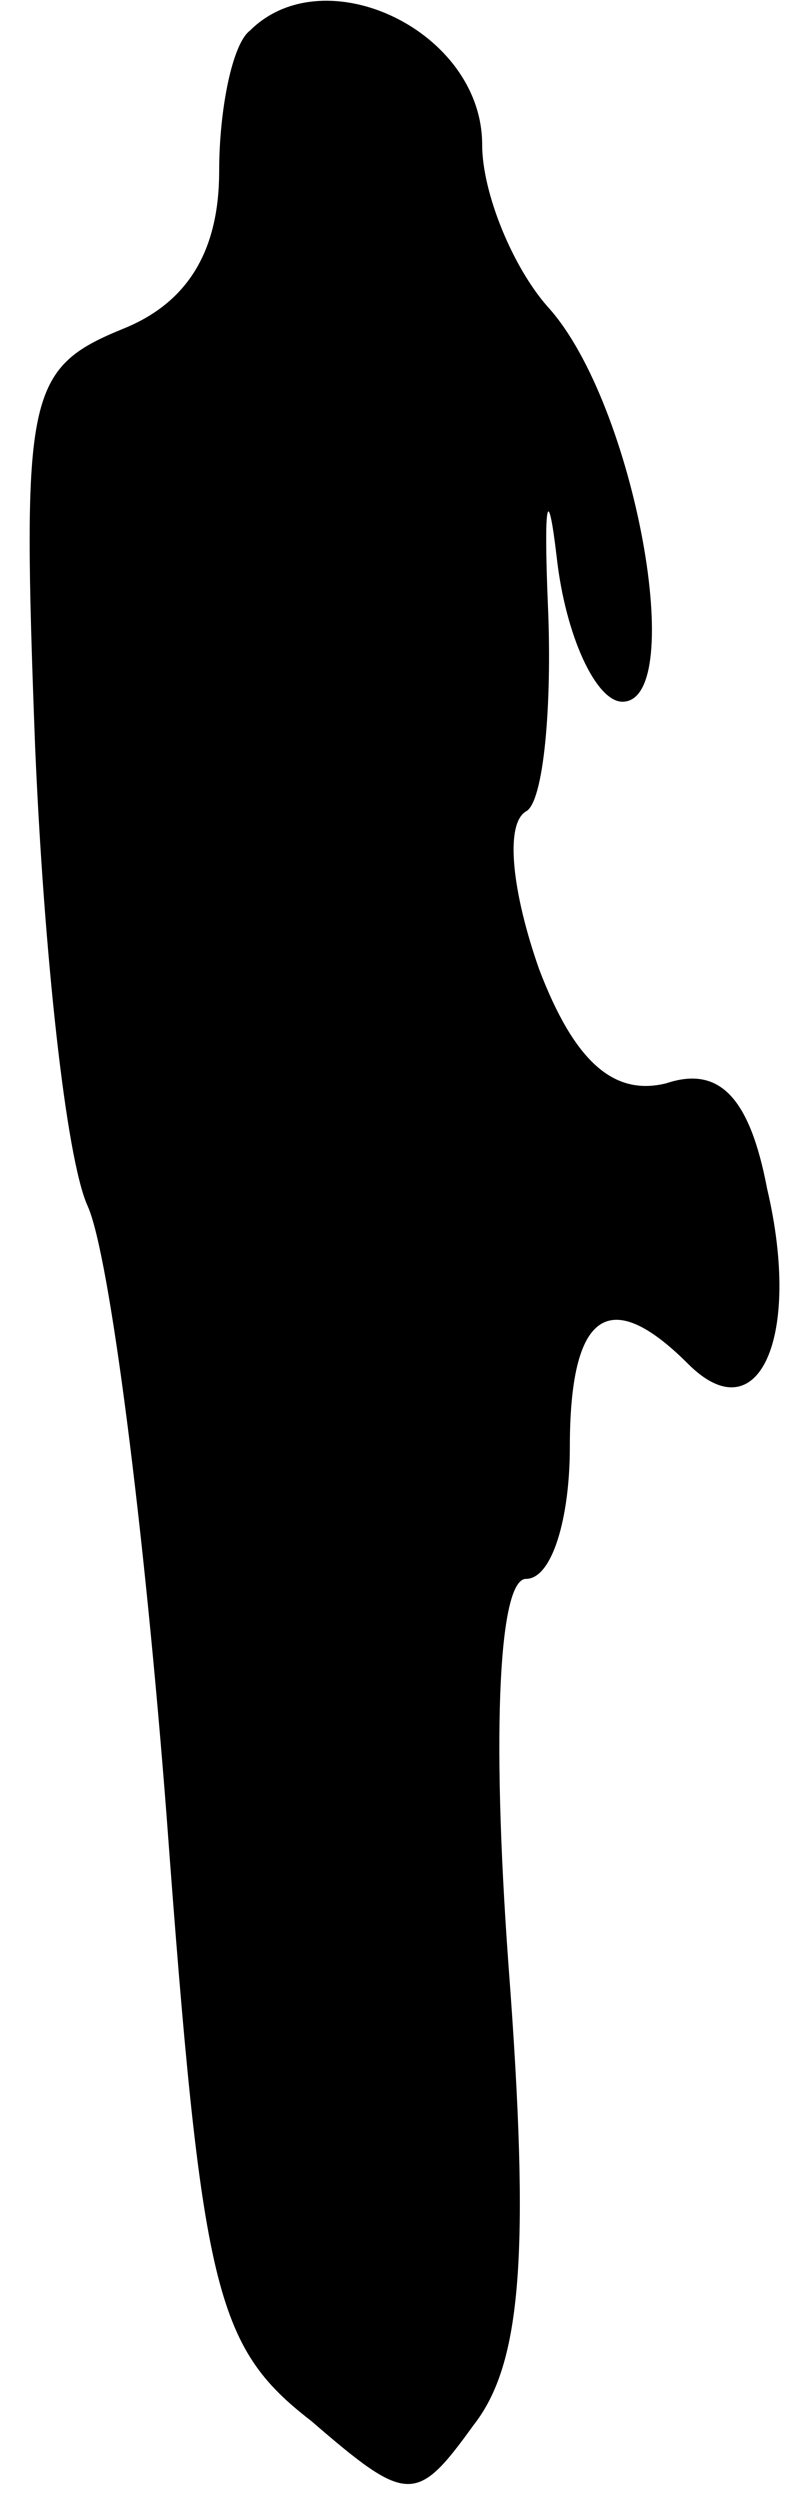 <?xml version="1.0" standalone="no"?>
<!DOCTYPE svg PUBLIC "-//W3C//DTD SVG 20010904//EN"
 "http://www.w3.org/TR/2001/REC-SVG-20010904/DTD/svg10.dtd">
<svg version="1.0" xmlns="http://www.w3.org/2000/svg"
 width="18pt" height="57pt" viewBox="0 0 18 57"
 preserveAspectRatio="xMidYMid meet">
<g transform="translate(0,57) scale(0.1,-0.1)"
fill="#000000" stroke="none">
<path fill="#000000" stroke="none" d="M57 563 c-4 -3 -7 -18 -7 -32 0 -18 -7
-30 -22 -36 -22 -9 -23 -15 -20 -95 2 -47 7 -94 12 -105 5 -11 13 -74 18 -139
8 -108 11 -121 33 -138 22 -19 24 -19 37 -1 11 14 13 39 8 105 -4 55 -2 88 4
88 6 0 10 14 10 30 0 31 9 37 27 19 16 -16 26 6 18 40 -4 21 -11 28 -23 24
-12 -3 -21 5 -29 26 -6 17 -8 33 -3 36 4 2 6 24 5 47 -1 24 0 28 2 11 2 -18 9
-33 15 -33 15 0 3 68 -17 90 -8 9 -15 26 -15 37 0 26 -36 43 -53 26z"/>
</g>
</svg>
